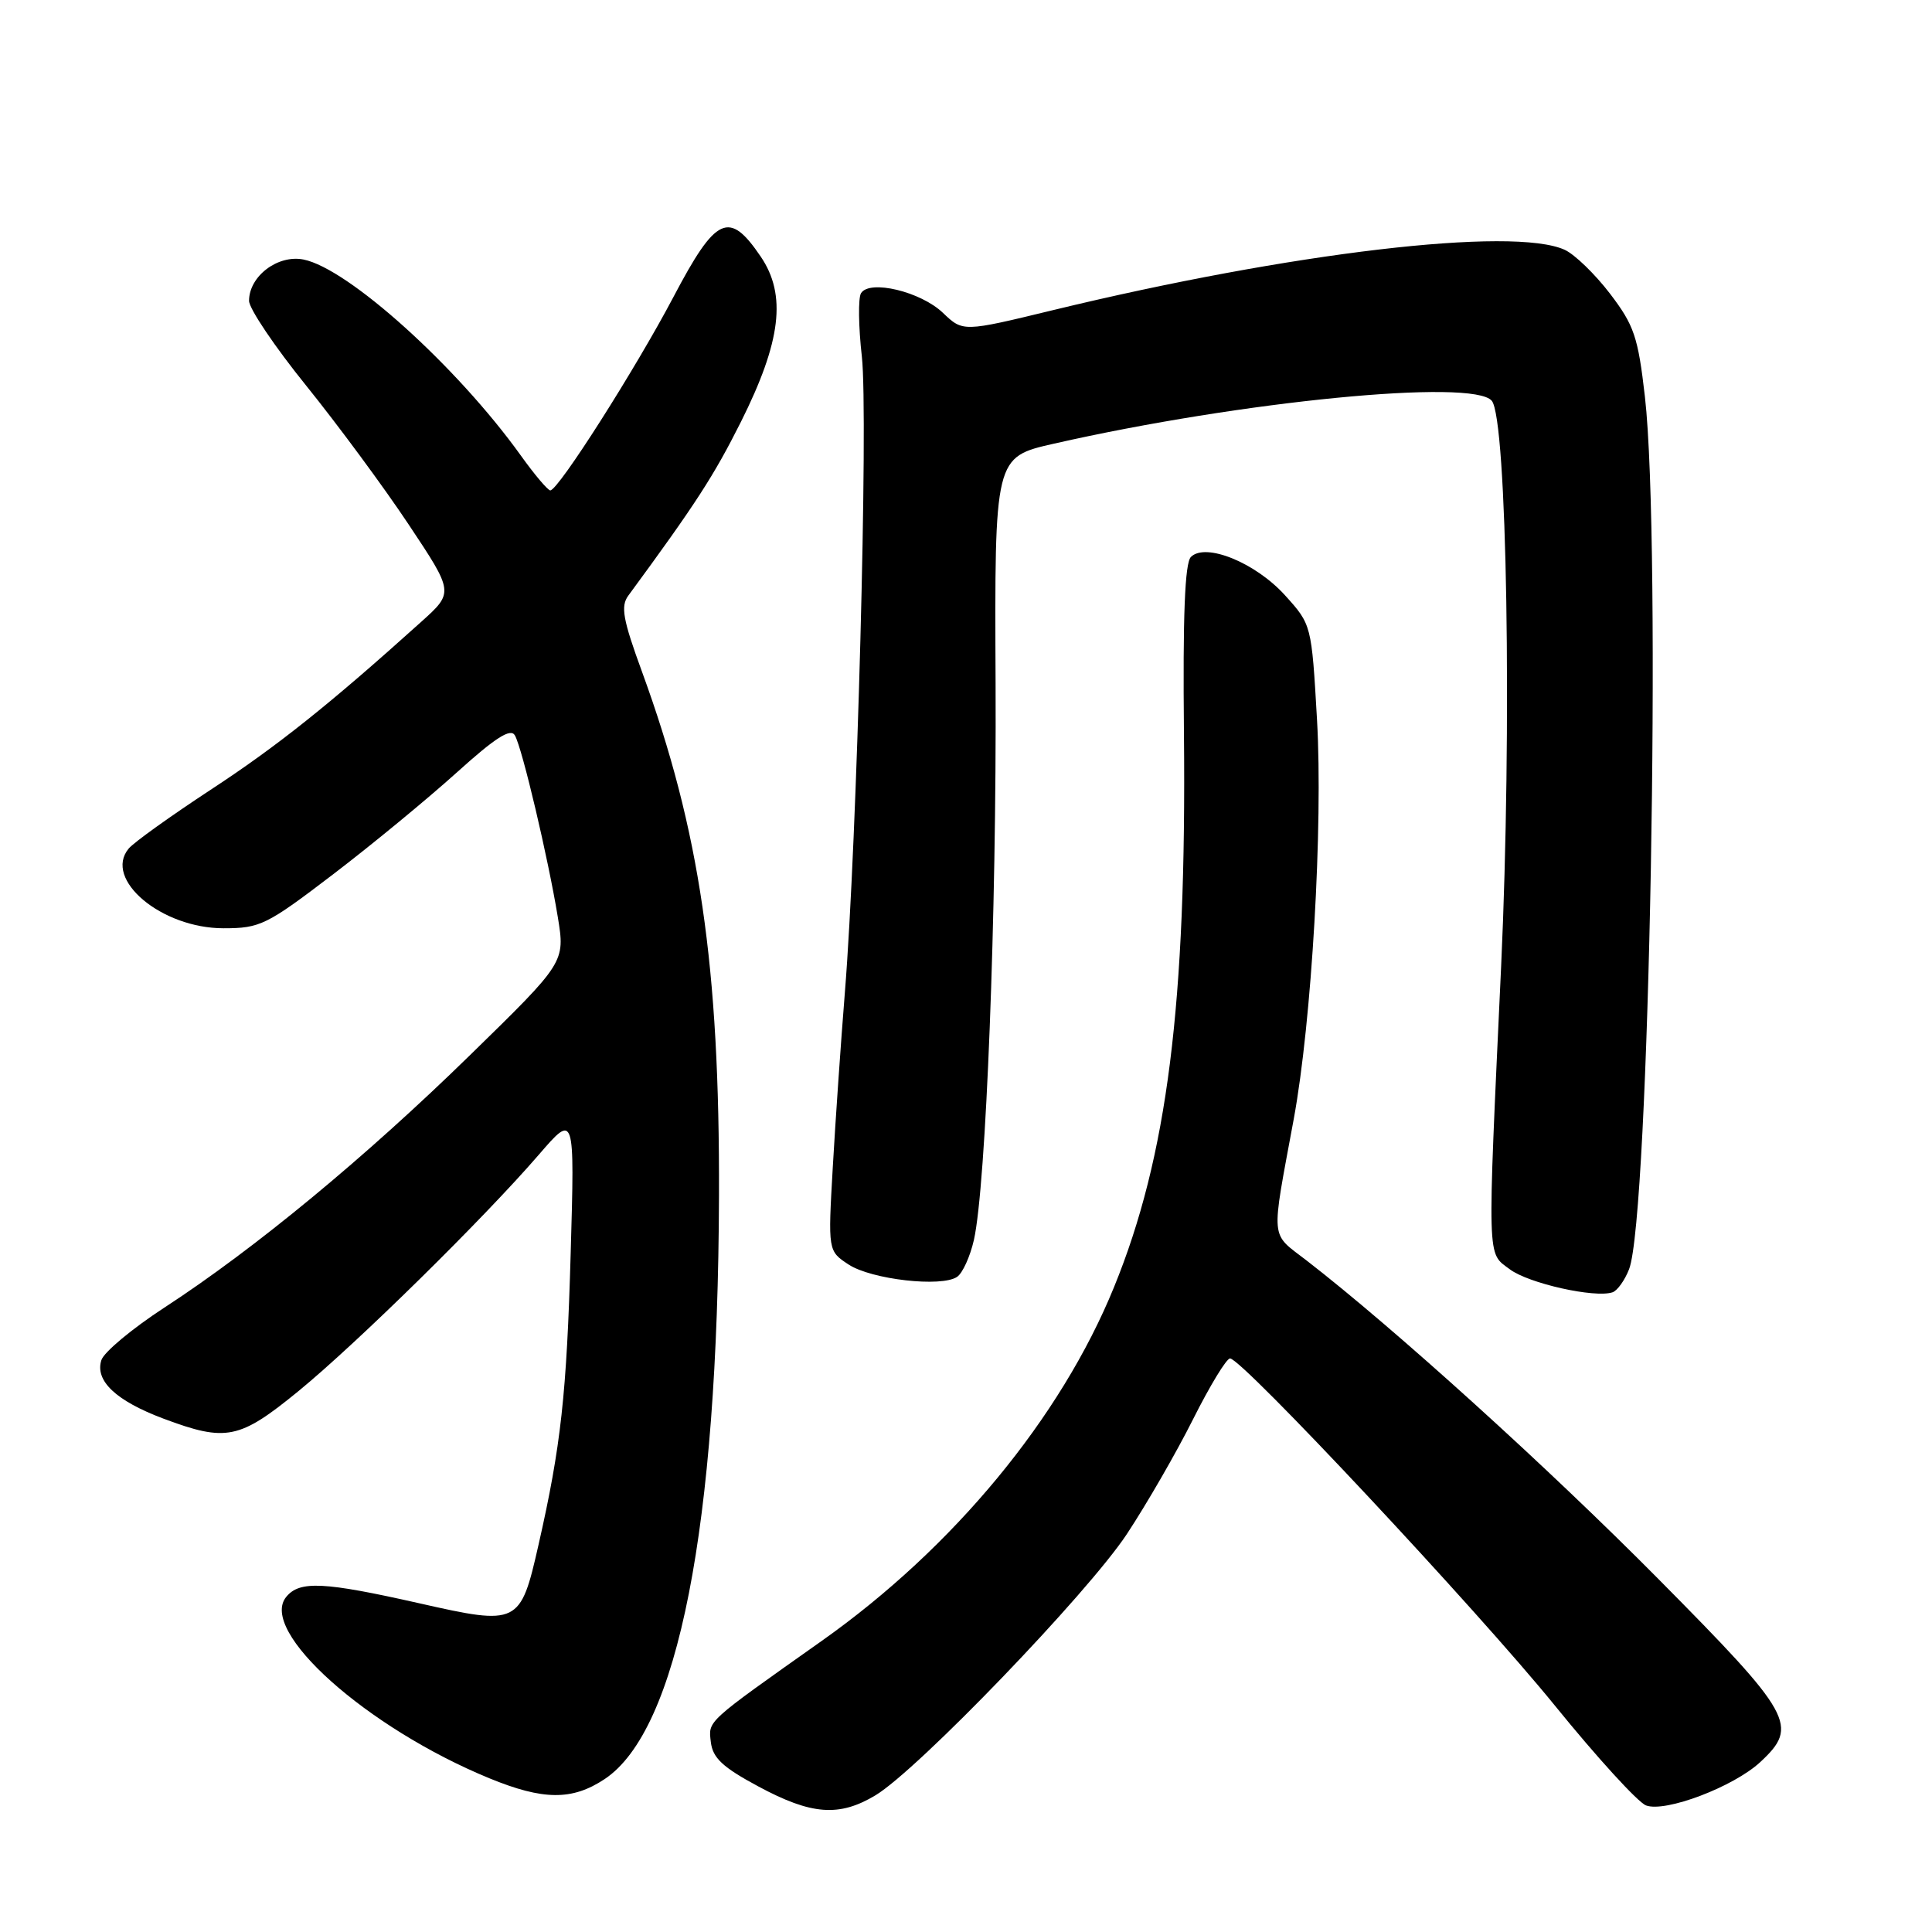 <?xml version="1.0" encoding="UTF-8" standalone="no"?>
<!DOCTYPE svg PUBLIC "-//W3C//DTD SVG 1.1//EN" "http://www.w3.org/Graphics/SVG/1.1/DTD/svg11.dtd" >
<svg xmlns="http://www.w3.org/2000/svg" xmlns:xlink="http://www.w3.org/1999/xlink" version="1.1" viewBox="0 0 256 256">
 <g >
 <path fill="currentColor"
d=" M 116.00 237.89 C 121.61 234.52 144.09 211.16 149.31 203.28 C 151.93 199.31 155.89 192.45 158.10 188.03 C 160.32 183.61 162.51 180.00 162.99 180.00 C 164.56 180.00 195.73 213.31 206.03 226.00 C 211.61 232.88 217.04 238.83 218.11 239.23 C 220.68 240.19 229.72 236.76 233.25 233.48 C 238.40 228.69 237.59 227.24 219.75 209.23 C 205.08 194.42 184.70 175.97 173.14 167.03 C 168.25 163.25 168.39 164.73 171.43 148.27 C 173.81 135.37 175.32 109.42 174.51 95.35 C 173.79 82.78 173.78 82.76 170.28 78.89 C 166.37 74.56 159.74 71.86 157.80 73.80 C 157.00 74.60 156.72 81.62 156.88 97.22 C 157.23 133.02 154.68 153.25 147.61 170.56 C 140.56 187.86 126.33 205.09 108.88 217.43 C 93.42 228.37 93.86 227.96 94.19 230.84 C 94.44 232.94 95.76 234.18 100.50 236.72 C 107.53 240.50 111.20 240.77 116.00 237.89 Z  M 80.10 235.75 C 89.83 229.31 95.13 202.28 95.27 158.50 C 95.37 127.98 92.73 110.01 85.08 89.04 C 82.53 82.08 82.22 80.33 83.25 78.93 C 92.17 66.79 94.58 63.07 98.18 55.89 C 103.51 45.24 104.25 39.08 100.80 34.00 C 96.61 27.82 94.88 28.62 89.23 39.36 C 84.20 48.90 74.00 64.94 72.92 64.98 C 72.60 64.99 70.82 62.89 68.97 60.30 C 60.51 48.53 46.14 35.58 40.22 34.39 C 36.81 33.71 33.00 36.60 33.00 39.86 C 33.00 40.89 36.41 45.95 40.58 51.11 C 44.75 56.28 50.86 64.55 54.15 69.50 C 60.14 78.50 60.14 78.50 55.82 82.39 C 43.63 93.37 36.68 98.91 27.91 104.65 C 22.61 108.13 17.72 111.63 17.05 112.44 C 13.67 116.51 21.39 123.00 29.62 123.00 C 34.47 123.00 35.32 122.58 44.14 115.85 C 49.29 111.92 56.64 105.86 60.49 102.39 C 65.66 97.72 67.67 96.44 68.23 97.45 C 69.21 99.19 72.63 113.71 73.91 121.50 C 74.89 127.50 74.89 127.50 62.26 139.83 C 48.42 153.35 33.74 165.48 21.77 173.27 C 17.52 176.04 13.76 179.17 13.43 180.23 C 12.56 182.97 15.38 185.62 21.67 187.98 C 29.98 191.09 31.72 190.73 39.56 184.32 C 47.29 177.99 64.11 161.45 71.40 153.00 C 76.15 147.50 76.15 147.50 75.62 166.00 C 75.09 184.71 74.33 191.63 71.35 204.72 C 68.96 215.28 68.68 215.41 55.59 212.45 C 42.91 209.59 39.72 209.43 37.94 211.58 C 34.19 216.09 48.56 228.93 64.84 235.63 C 71.98 238.56 75.81 238.59 80.10 235.75 Z  M 215.86 168.18 C 218.55 161.29 220.17 71.86 217.96 52.57 C 217.05 44.64 216.53 43.10 213.34 38.92 C 211.36 36.33 208.66 33.71 207.33 33.10 C 200.49 29.99 171.02 33.46 139.55 41.09 C 127.60 43.99 127.60 43.99 124.95 41.46 C 122.01 38.64 115.23 37.01 114.09 38.85 C 113.70 39.48 113.75 43.26 114.20 47.25 C 115.07 55.01 113.56 111.61 111.95 131.50 C 111.42 138.10 110.70 148.51 110.35 154.63 C 109.71 165.76 109.71 165.76 112.45 167.56 C 115.48 169.54 124.75 170.60 126.82 169.19 C 127.55 168.70 128.55 166.49 129.05 164.29 C 130.66 157.10 132.06 121.14 131.92 90.53 C 131.78 60.57 131.78 60.57 139.64 58.79 C 164.53 53.14 195.22 50.14 197.67 53.11 C 199.69 55.55 200.36 96.52 198.91 128.00 C 197.06 167.81 197.01 165.90 200.06 168.19 C 202.55 170.06 211.31 172.02 213.66 171.24 C 214.30 171.03 215.29 169.65 215.86 168.18 Z "/>
</g>
</svg>